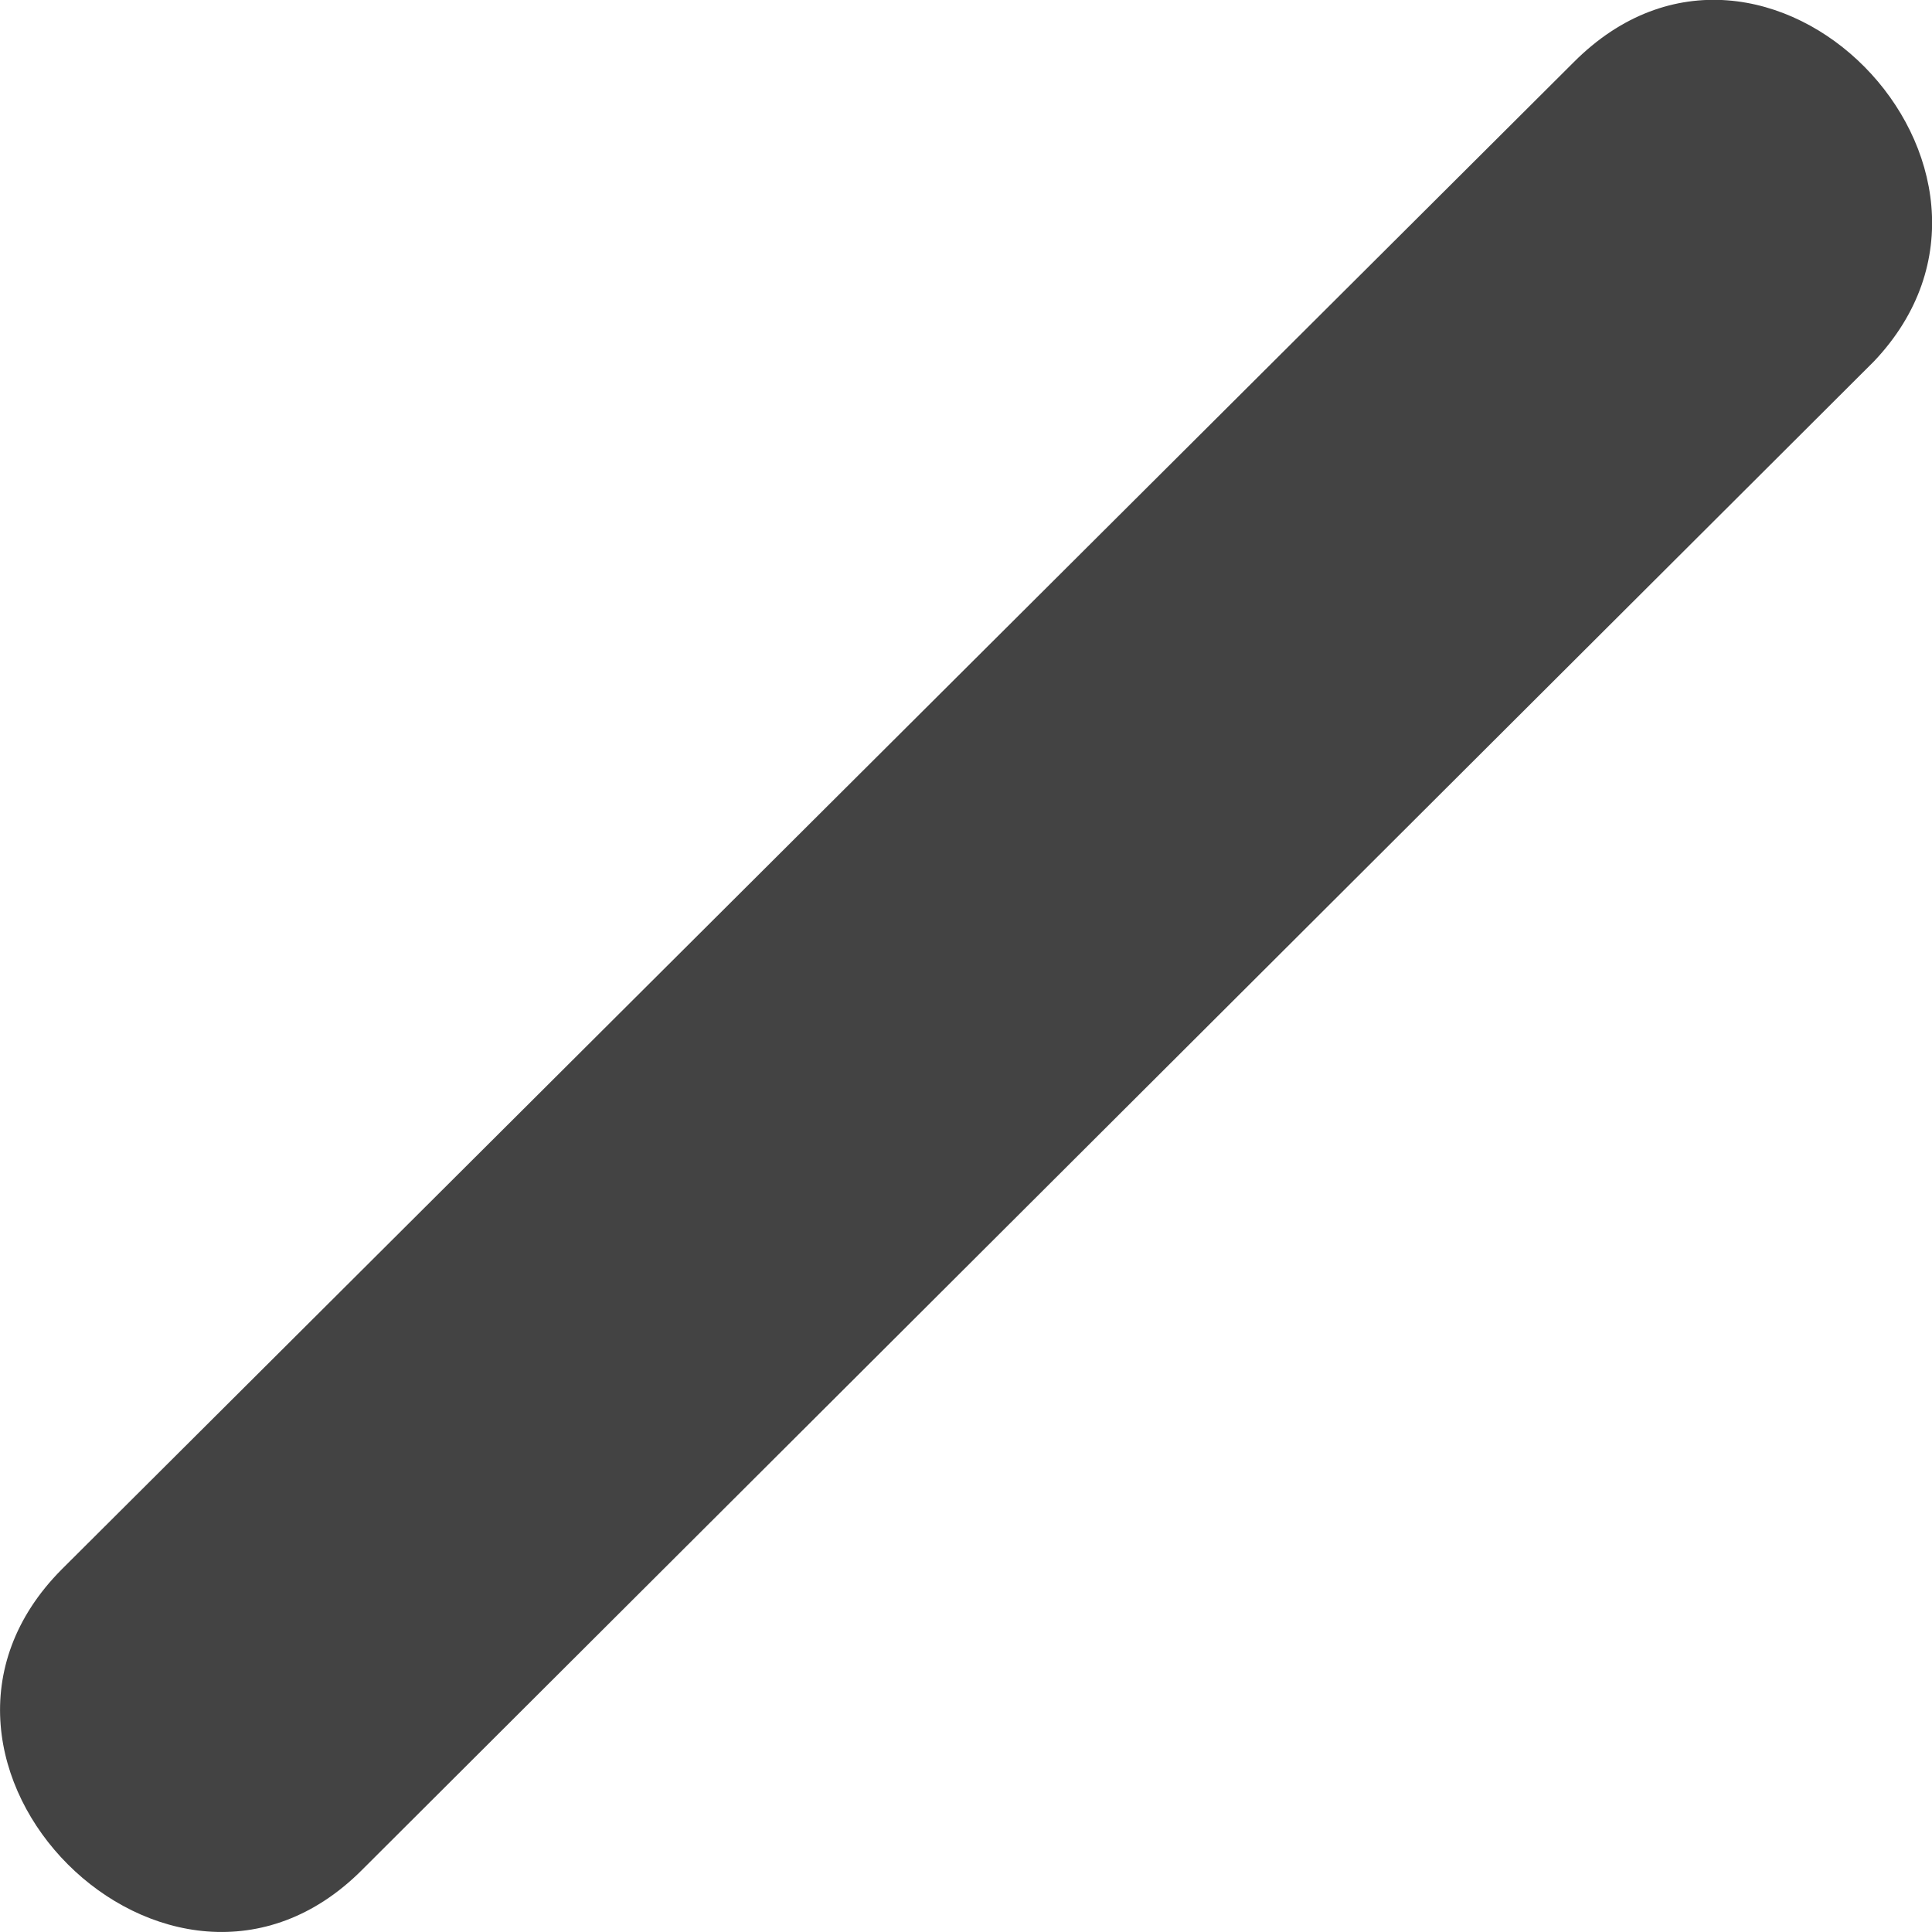 <svg width="4" height="4" viewBox="0 0 4 4" fill="none" xmlns="http://www.w3.org/2000/svg">
<path d="M0.75 3.871L3.88 0.748C4.259 0.348 3.656 -0.271 3.258 0.129L0.128 3.249C-0.27 3.649 0.352 4.271 0.75 3.871Z" fill="#434343"/>
</svg>
